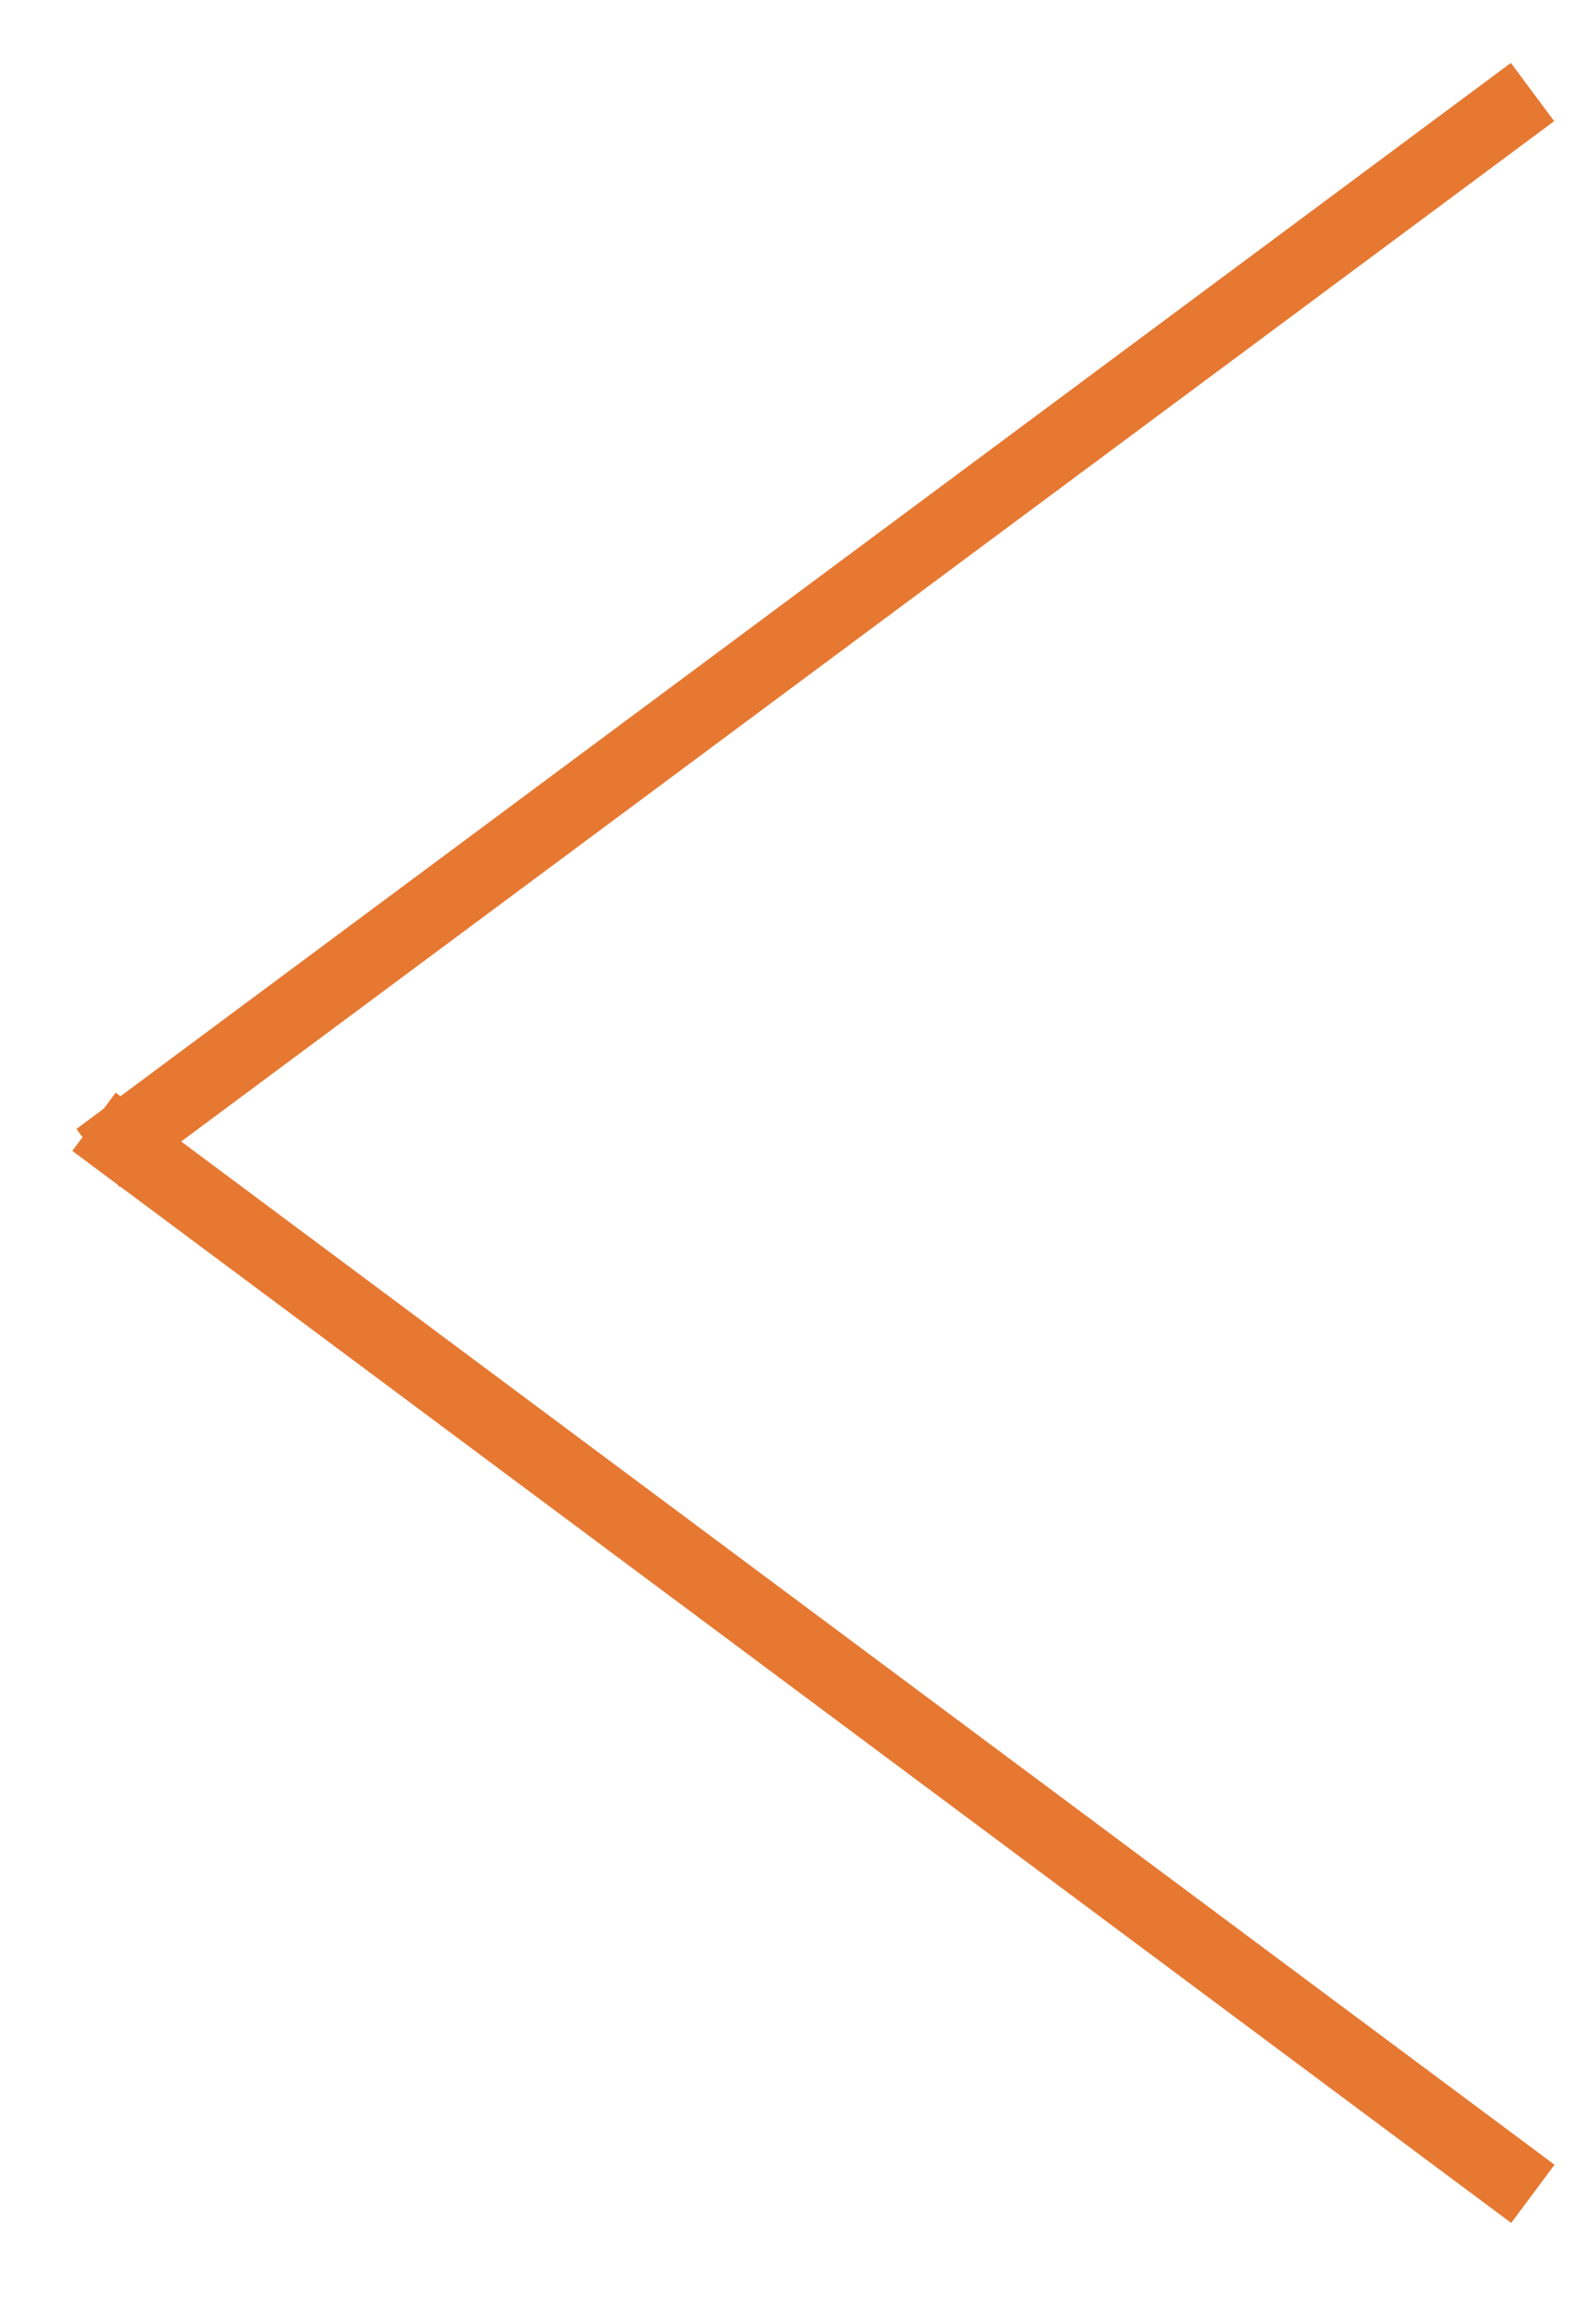 <?xml version="1.0" encoding="UTF-8" standalone="no"?>
<!-- Created with Inkscape (http://www.inkscape.org/) -->

<svg
   width="66mm"
   height="95mm"
   viewBox="0 0 66 95"
   version="1.1"
   id="svg1576"
   inkscape:version="1.2.1 (9c6d41e410, 2022-07-14)"
   sodipodi:docname="left-arrow.svg"
   xmlns:inkscape="http://www.inkscape.org/namespaces/inkscape"
   xmlns:sodipodi="http://sodipodi.sourceforge.net/DTD/sodipodi-0.dtd"
   xmlns="http://www.w3.org/2000/svg"
   xmlns:svg="http://www.w3.org/2000/svg">
  <sodipodi:namedview
     id="namedview1578"
     pagecolor="#505050"
     bordercolor="#eeeeee"
     borderopacity="1"
     inkscape:showpageshadow="0"
     inkscape:pageopacity="0"
     inkscape:pagecheckerboard="0"
     inkscape:deskcolor="#505050"
     inkscape:document-units="mm"
     showgrid="false"
     inkscape:zoom="1.5536476"
     inkscape:cx="206.61056"
     inkscape:cy="196.95586"
     inkscape:window-width="1920"
     inkscape:window-height="1027"
     inkscape:window-x="1432"
     inkscape:window-y="-8"
     inkscape:window-maximized="1"
     inkscape:current-layer="layer1" />
  <defs
     id="defs1573" />
  <g
     inkscape:label="Ebene 1"
     inkscape:groupmode="layer"
     id="layer1">
    <path
       style="fill:#e67c33;fill-opacity:0;stroke:#e67832;stroke-width:3;stroke-dasharray:none;stroke-opacity:1"
       d="M 3.887,46.389 63.389,90.721"
       id="path3842" />
    <path
       style="fill:#e37c33;fill-opacity:0;stroke:#e67832;stroke-width:3;stroke-dasharray:none;stroke-opacity:1"
       d="M 4.055,47.89 63.375,3.806"
       id="path3846" />
  </g>
</svg>

